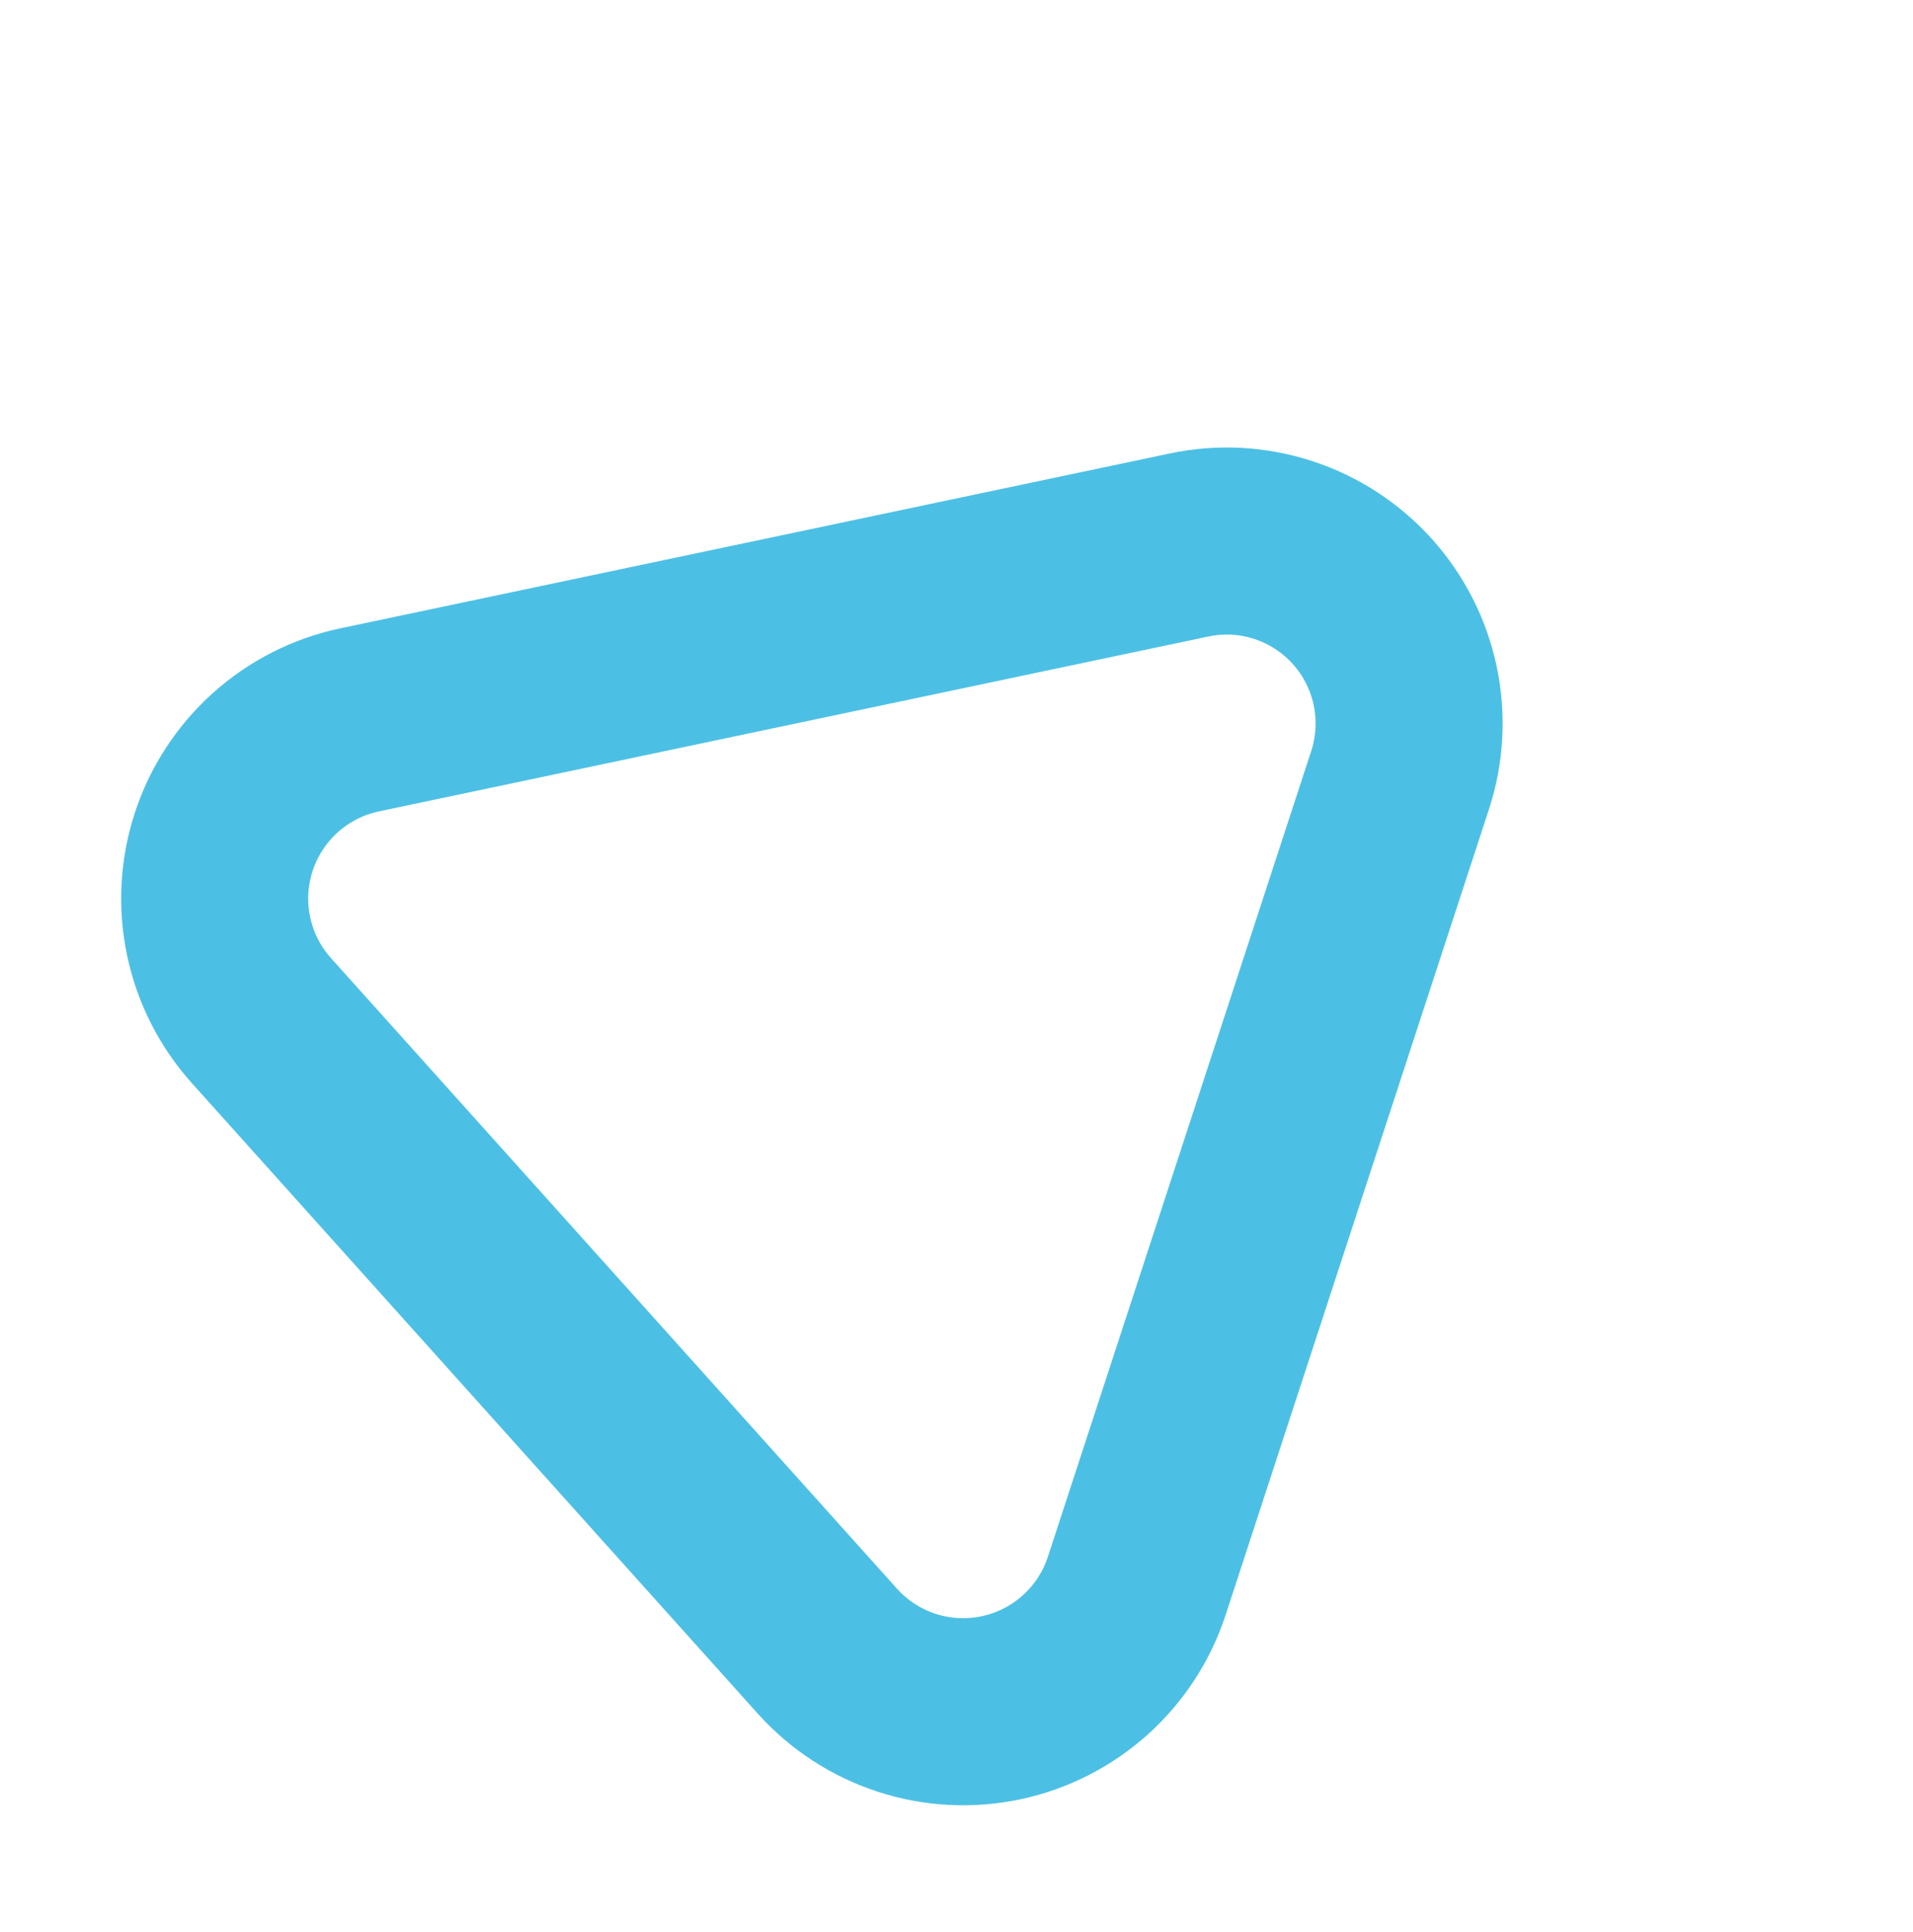 <svg width="103" height="104" viewBox="0 0 103 104" fill="none" xmlns="http://www.w3.org/2000/svg">
<path d="M44.553 88.879L14.075 54.935C12.923 53.651 12.129 52.087 11.772 50.399C11.415 48.711 11.509 46.959 12.044 45.319C12.579 43.678 13.536 42.208 14.819 41.054C16.102 39.901 17.666 39.105 19.354 38.748L64.019 29.334C65.706 28.977 67.457 29.071 69.096 29.606C70.735 30.141 72.204 31.098 73.356 32.38C74.508 33.663 75.302 35.227 75.658 36.914C76.014 38.601 75.919 40.352 75.384 41.991L61.205 85.359C60.669 86.997 59.711 88.466 58.428 89.618C57.145 90.769 55.581 91.564 53.894 91.92C52.208 92.277 50.456 92.184 48.817 91.65C47.177 91.116 45.707 90.161 44.553 88.879V88.879Z" stroke="#4CC0E4" stroke-width="10.07" stroke-linecap="round" stroke-linejoin="round"/>
</svg>
